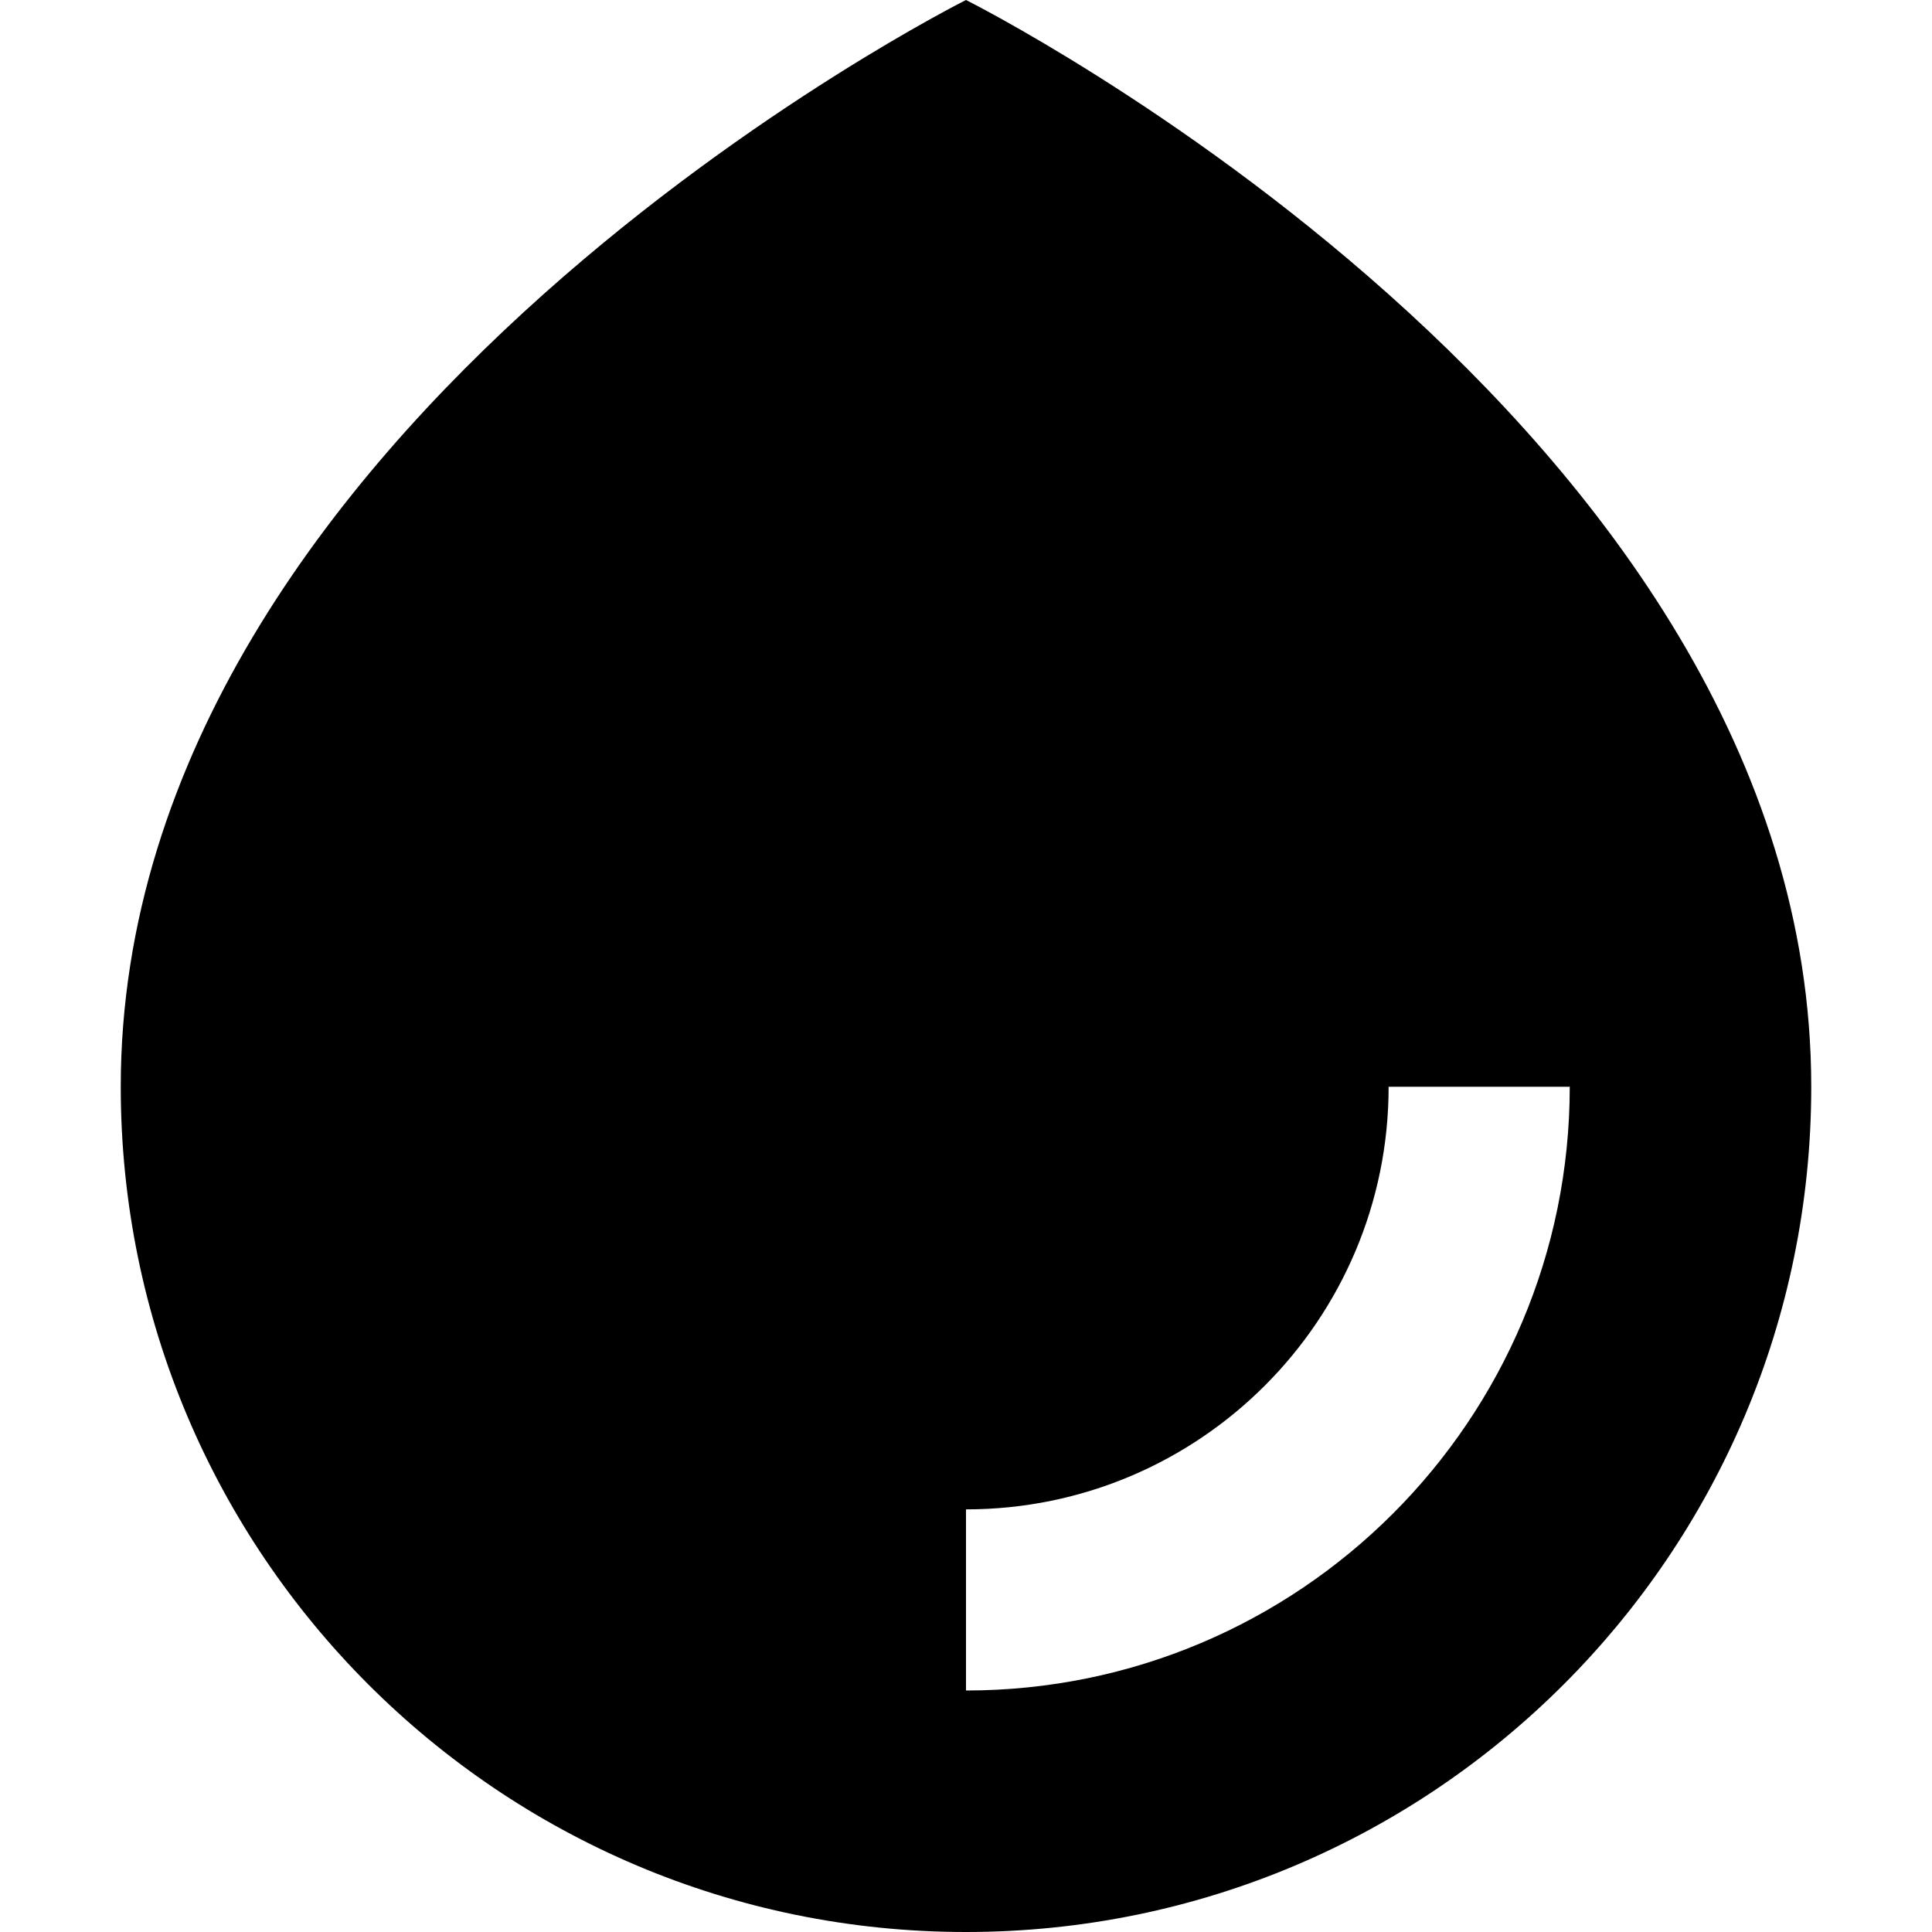 <svg xmlns="http://www.w3.org/2000/svg" fill="none" viewBox="0 0 16 16" id="Water--Streamline-Block-Free">
  <desc>
    Water Streamline Icon: https://streamlinehq.com
  </desc>
  <path fill="#000000" fill-rule="evenodd" d="M8 0S1 3.5 1 9c0 3.866 3.134 7 7 7 3.866 0 7 -3.134 7 -7 0 -5.5 -7 -9 -7 -9Zm5 9c0 2.761 -2.239 5 -5 5v-1.5c1.933 0 3.5 -1.567 3.5 -3.5H13Z" clip-rule="evenodd" stroke-width="1"></path>
</svg>